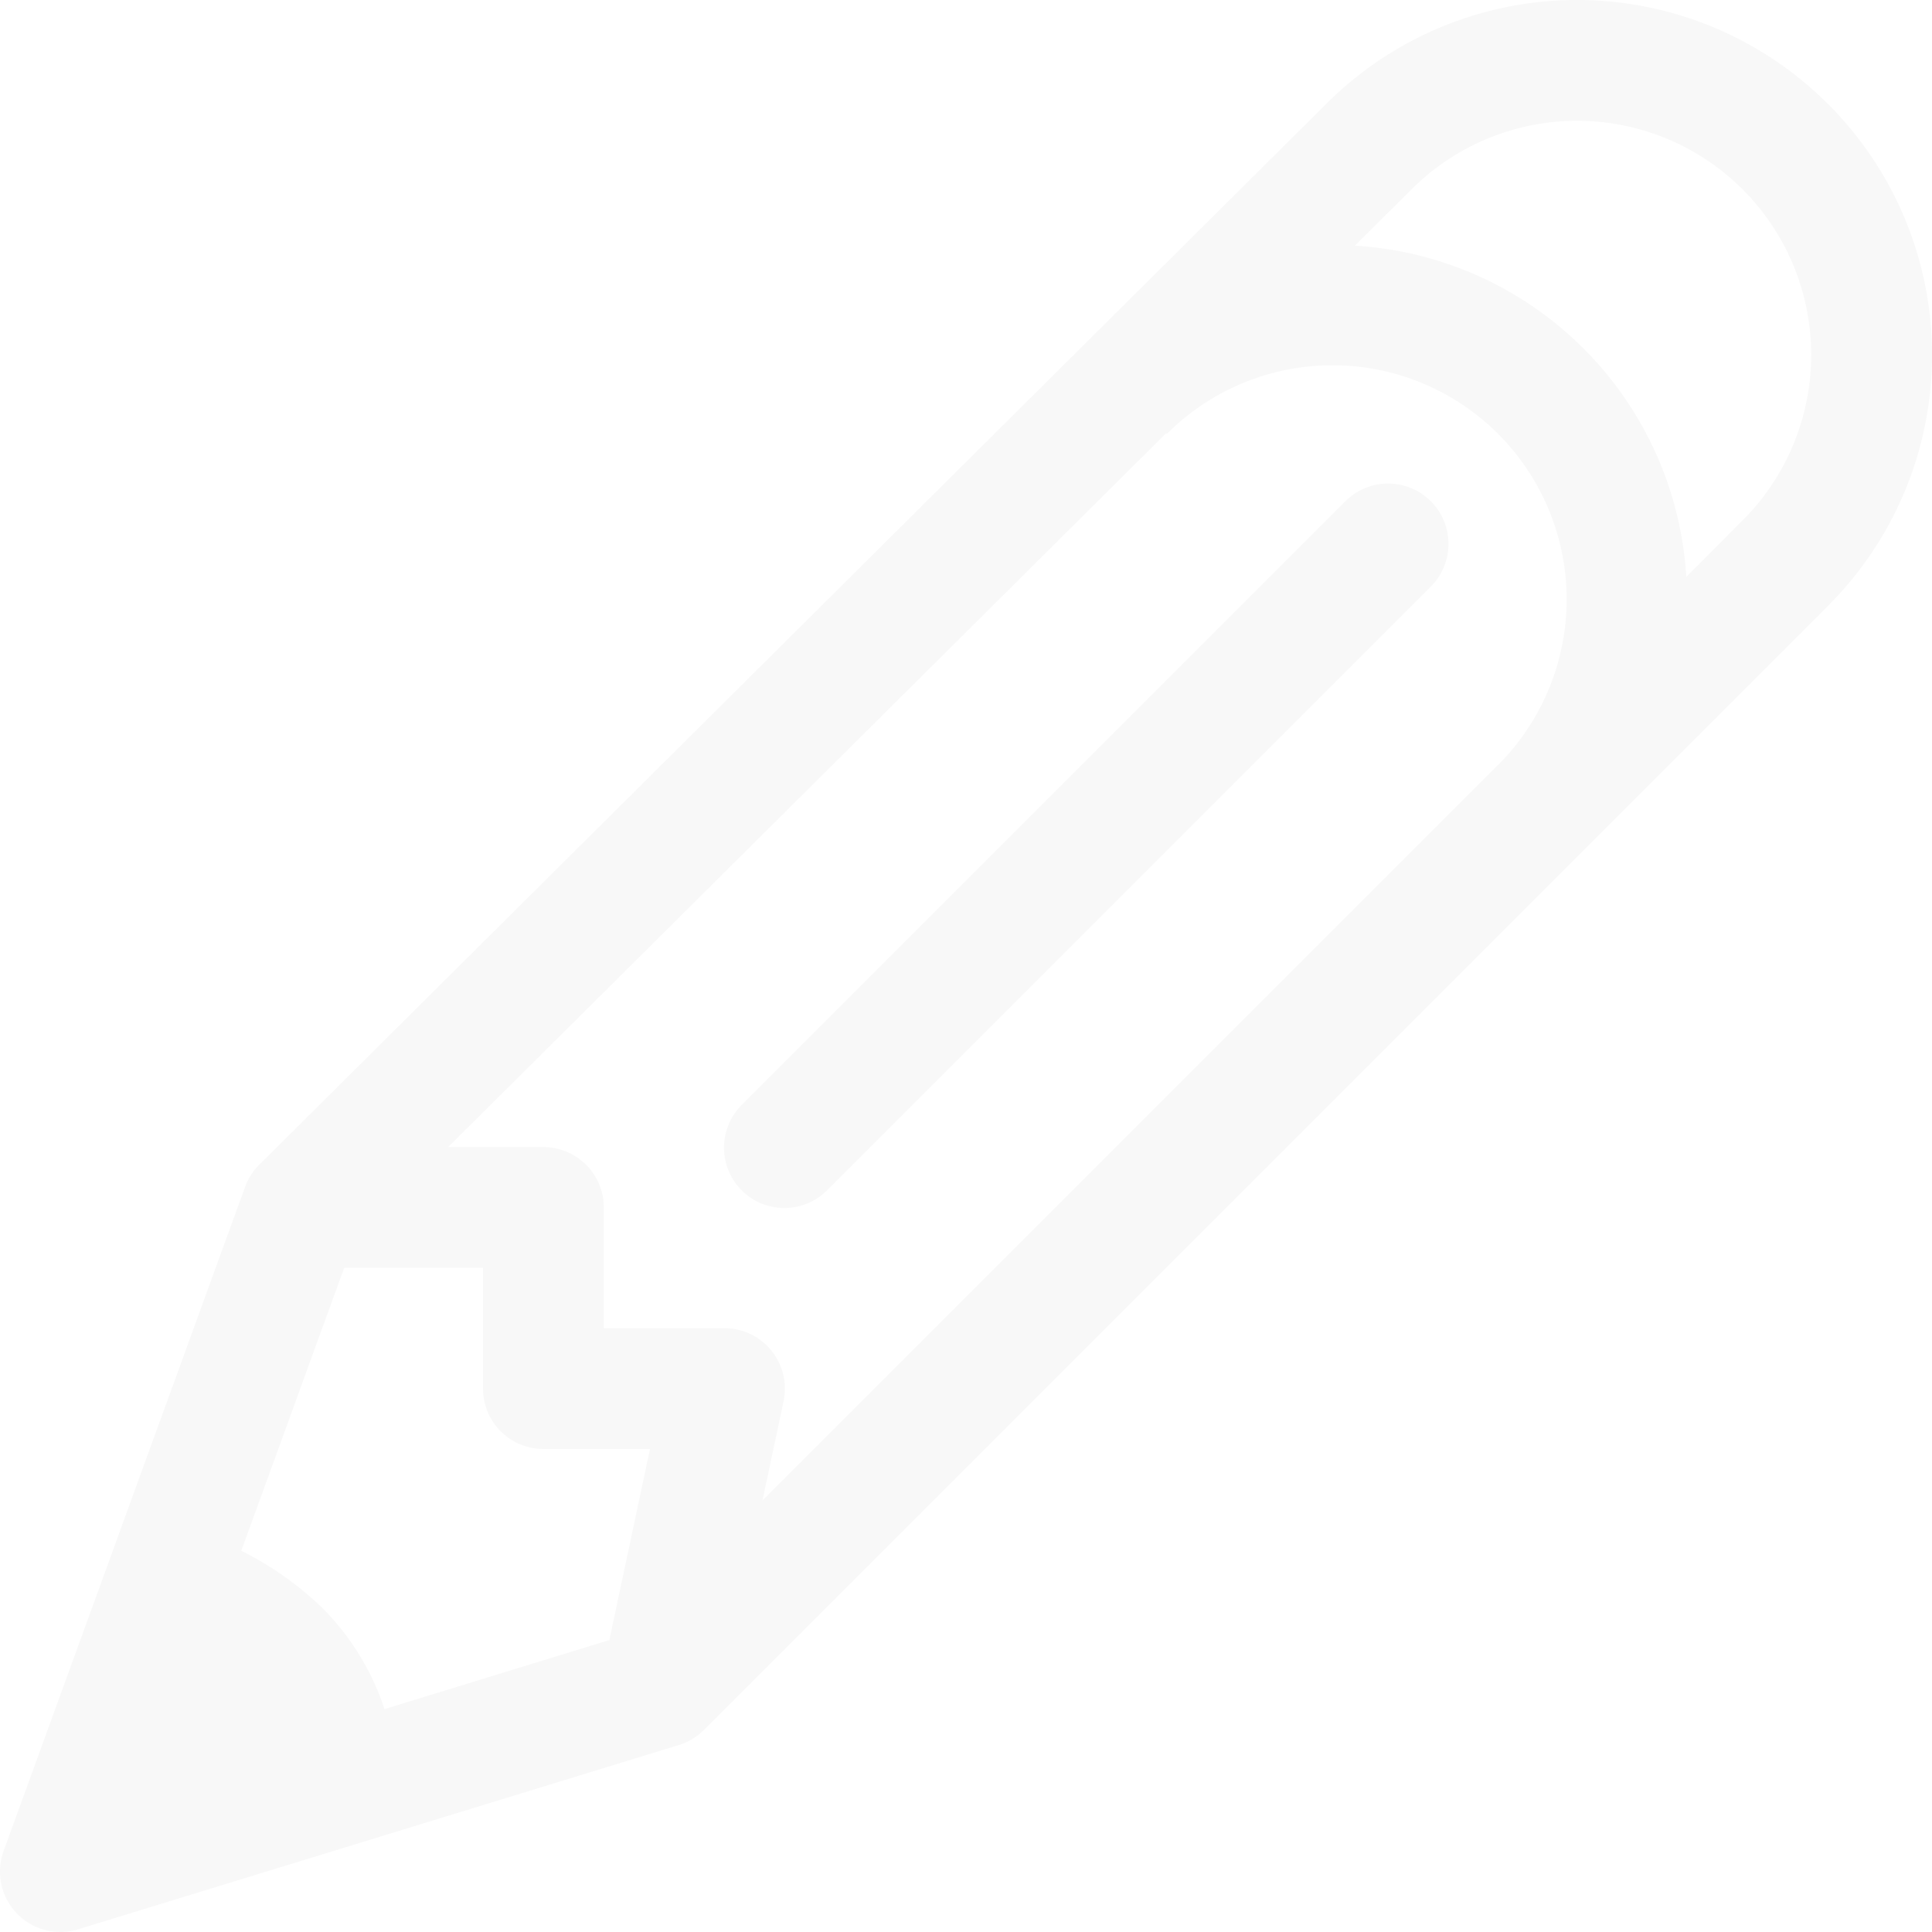 <svg xmlns="http://www.w3.org/2000/svg" viewBox="-18502.1 -20939 137.1 137.098">
  <g id="Group_78" data-name="Group 78" transform="translate(-18502.1 -20939)">
    <path id="Path_955" opacity="0.03" data-name="Path 955"  d="M129.714,7.378a25.17,25.17,0,0,0-35.6-.009L18.4,82.648a4.247,4.247,0,0,0-1.007,1.572L.256,131.348a4.285,4.285,0,0,0,4.032,5.75,4.228,4.228,0,0,0,1.255-.189l42.624-13.076a4.279,4.279,0,0,0,1.774-1.063l79.778-79.778a25.165,25.165,0,0,0,0-35.615ZM43.24,116.383l-15.955,4.9a18.3,18.3,0,0,0-4.353-7.12,23.153,23.153,0,0,0-5.809-4.117l7.3-20.076h9.854v8.569a4.28,4.28,0,0,0,4.284,4.284h7.562Zm63.065-62.1-52.2,52.2,1.5-7.056a4.292,4.292,0,0,0-4.19-5.175H42.846V85.686A4.286,4.286,0,0,0,38.561,81.4H31.8L82.754,30.74l.051.047a16.617,16.617,0,1,1,23.5,23.5Zm17.351-17.351-3.993,4a25.066,25.066,0,0,0-23.521-23.5l4.019-3.989.009-.009a16.612,16.612,0,1,1,23.486,23.5ZM95.513,35.53,52.67,78.373a4.284,4.284,0,1,0,6.058,6.058l42.843-42.843a4.284,4.284,0,0,0-6.058-6.058Z" transform="translate(0.001)"/>
  </g>
</svg>
